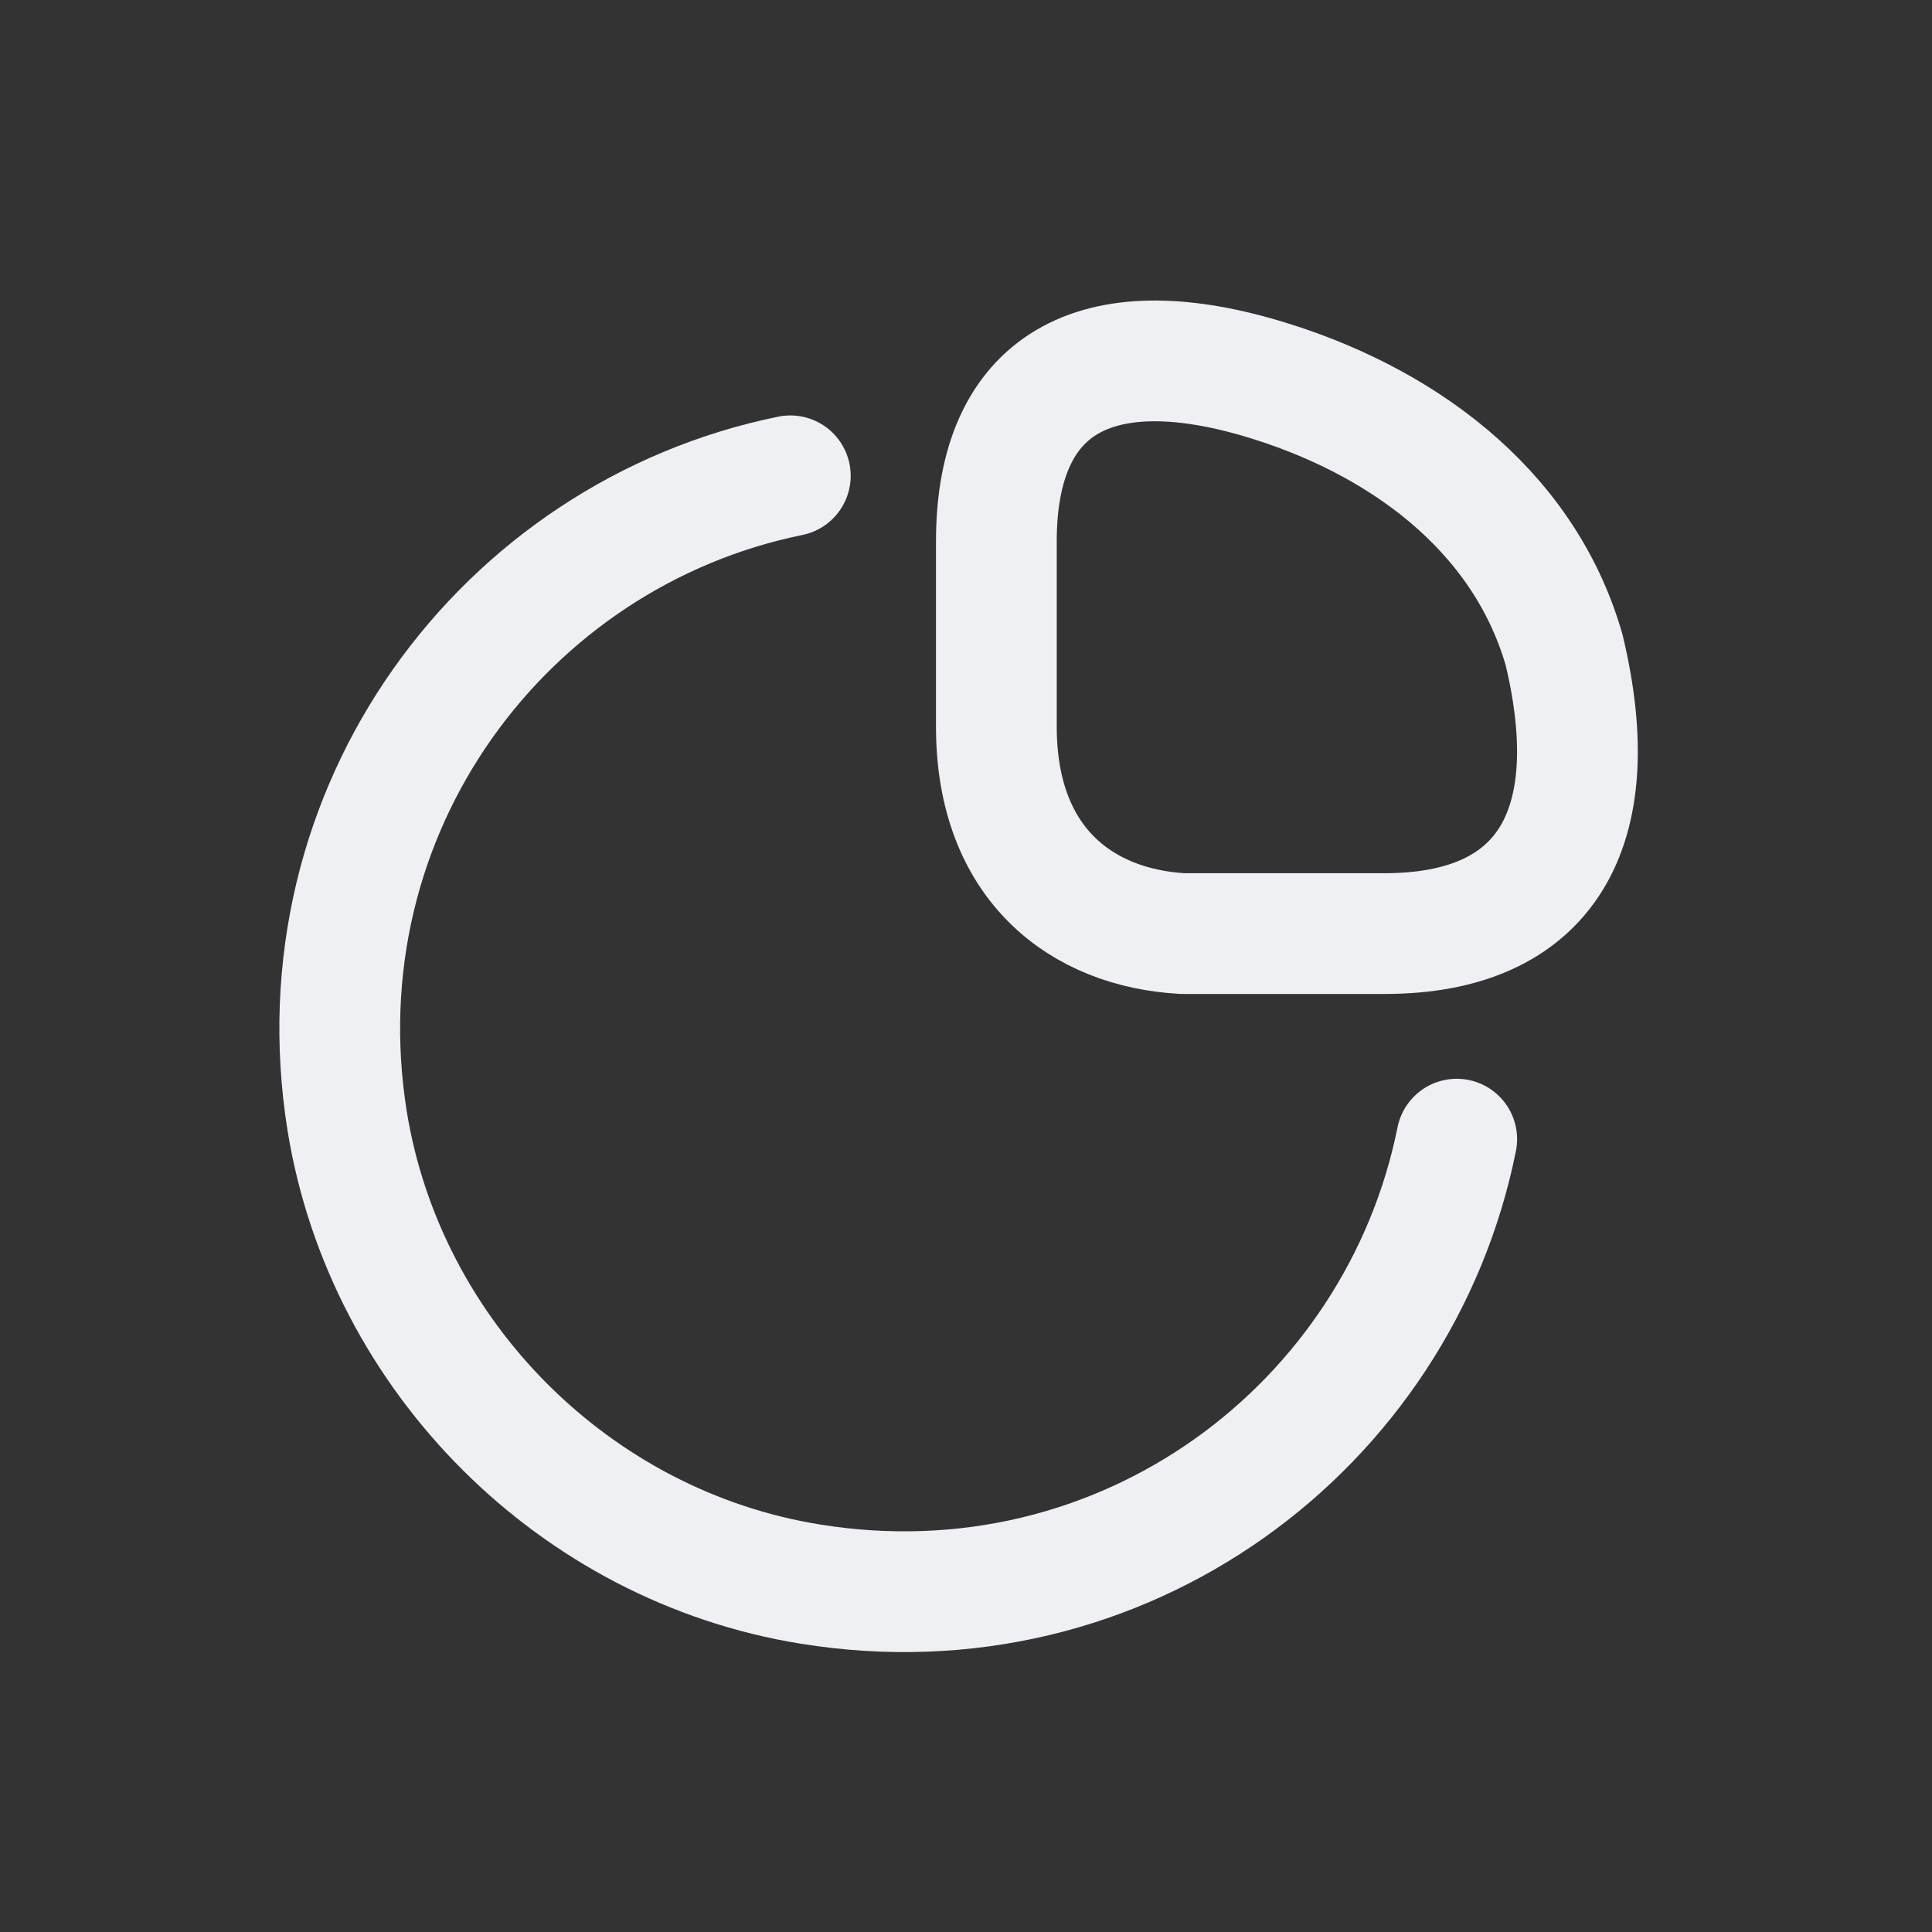 <svg width="32" height="32" viewBox="0 0 32 32" fill="none" xmlns="http://www.w3.org/2000/svg">
<rect x="0" y="0" width="32" height="32" fill="#333333" stroke="none"/>
<path d="M22.936 15.463C25.609 15.463 26.619 13.728 25.905 10.759C25.225 8.404 23.151 6.932 20.88 6.264C18.164 5.465 16.503 6.33 16.503 8.967V12.036C16.503 14.325 17.928 15.37 19.586 15.463L22.936 15.463Z" stroke="#EEF0F4" stroke-width="2" stroke-linecap="round" stroke-linejoin="round"/>
<path d="M24.128 18.868C23.172 23.626 18.609 27.079 13.419 26.237C9.524 25.61 6.389 22.475 5.752 18.58C4.919 13.41 8.352 8.847 13.09 7.881" stroke="#EEF0F4" stroke-width="2" stroke-linecap="round" stroke-linejoin="round"/>
</svg>
